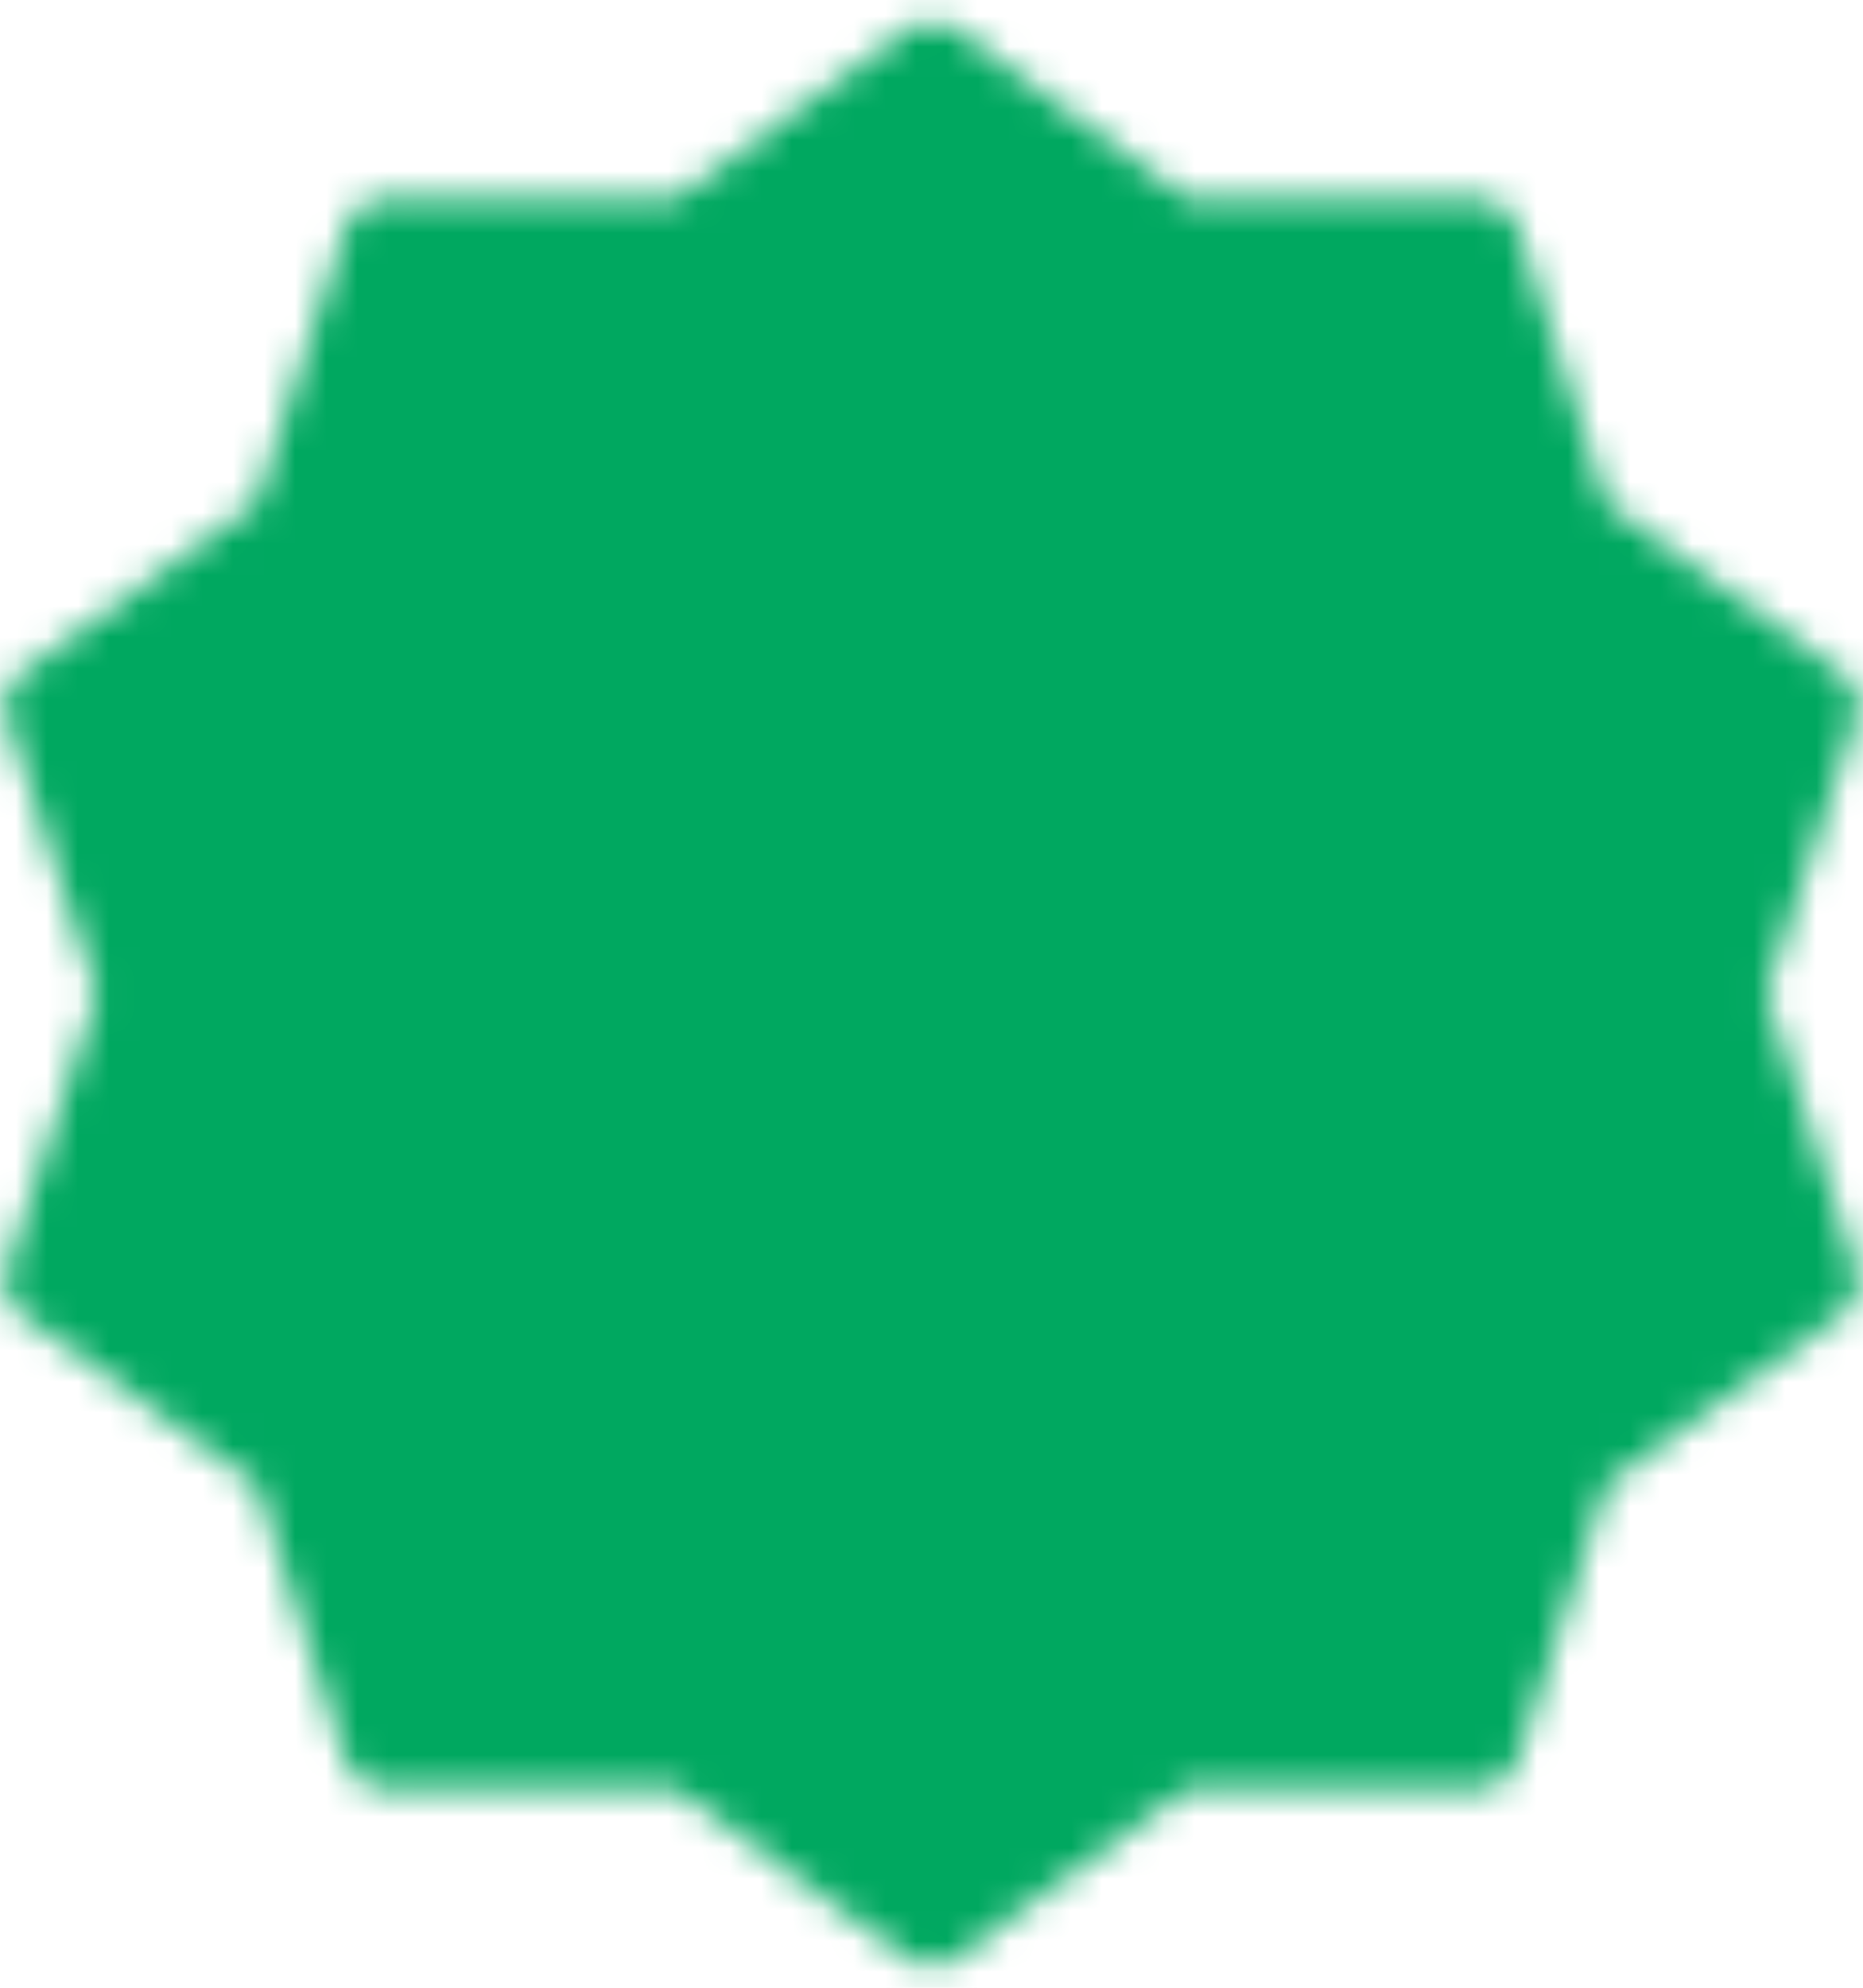 <svg width="60" height="64" viewBox="0 0 60 64" fill="none" xmlns="http://www.w3.org/2000/svg">
<mask id="mask0_369_14406" style="mask-type:luminance" maskUnits="userSpaceOnUse" x="0" y="0" width="60" height="64">
<path d="M30 2L37.88 7.748L47.634 7.73L50.63 17.012L58.532 22.73L55.5 32L58.532 41.27L50.63 46.988L47.634 56.27L37.88 56.252L30 62L22.121 56.252L12.366 56.27L9.371 46.988L1.469 41.27L4.5 32L1.469 22.73L9.371 17.012L12.366 7.73L22.121 7.748L30 2Z" fill="white" stroke="white" stroke-width="2.629" stroke-linecap="round" stroke-linejoin="round"/>
<path d="M19.5 32L27 39.5L42.001 24.5" stroke="black" stroke-width="2.629" stroke-linecap="round" stroke-linejoin="round"/>
</mask>
<g mask="url(#mask0_369_14406)">
<path d="M-6 -4H66.001V68H-6V-4Z" fill="#00A860"/>
</g>
</svg>
